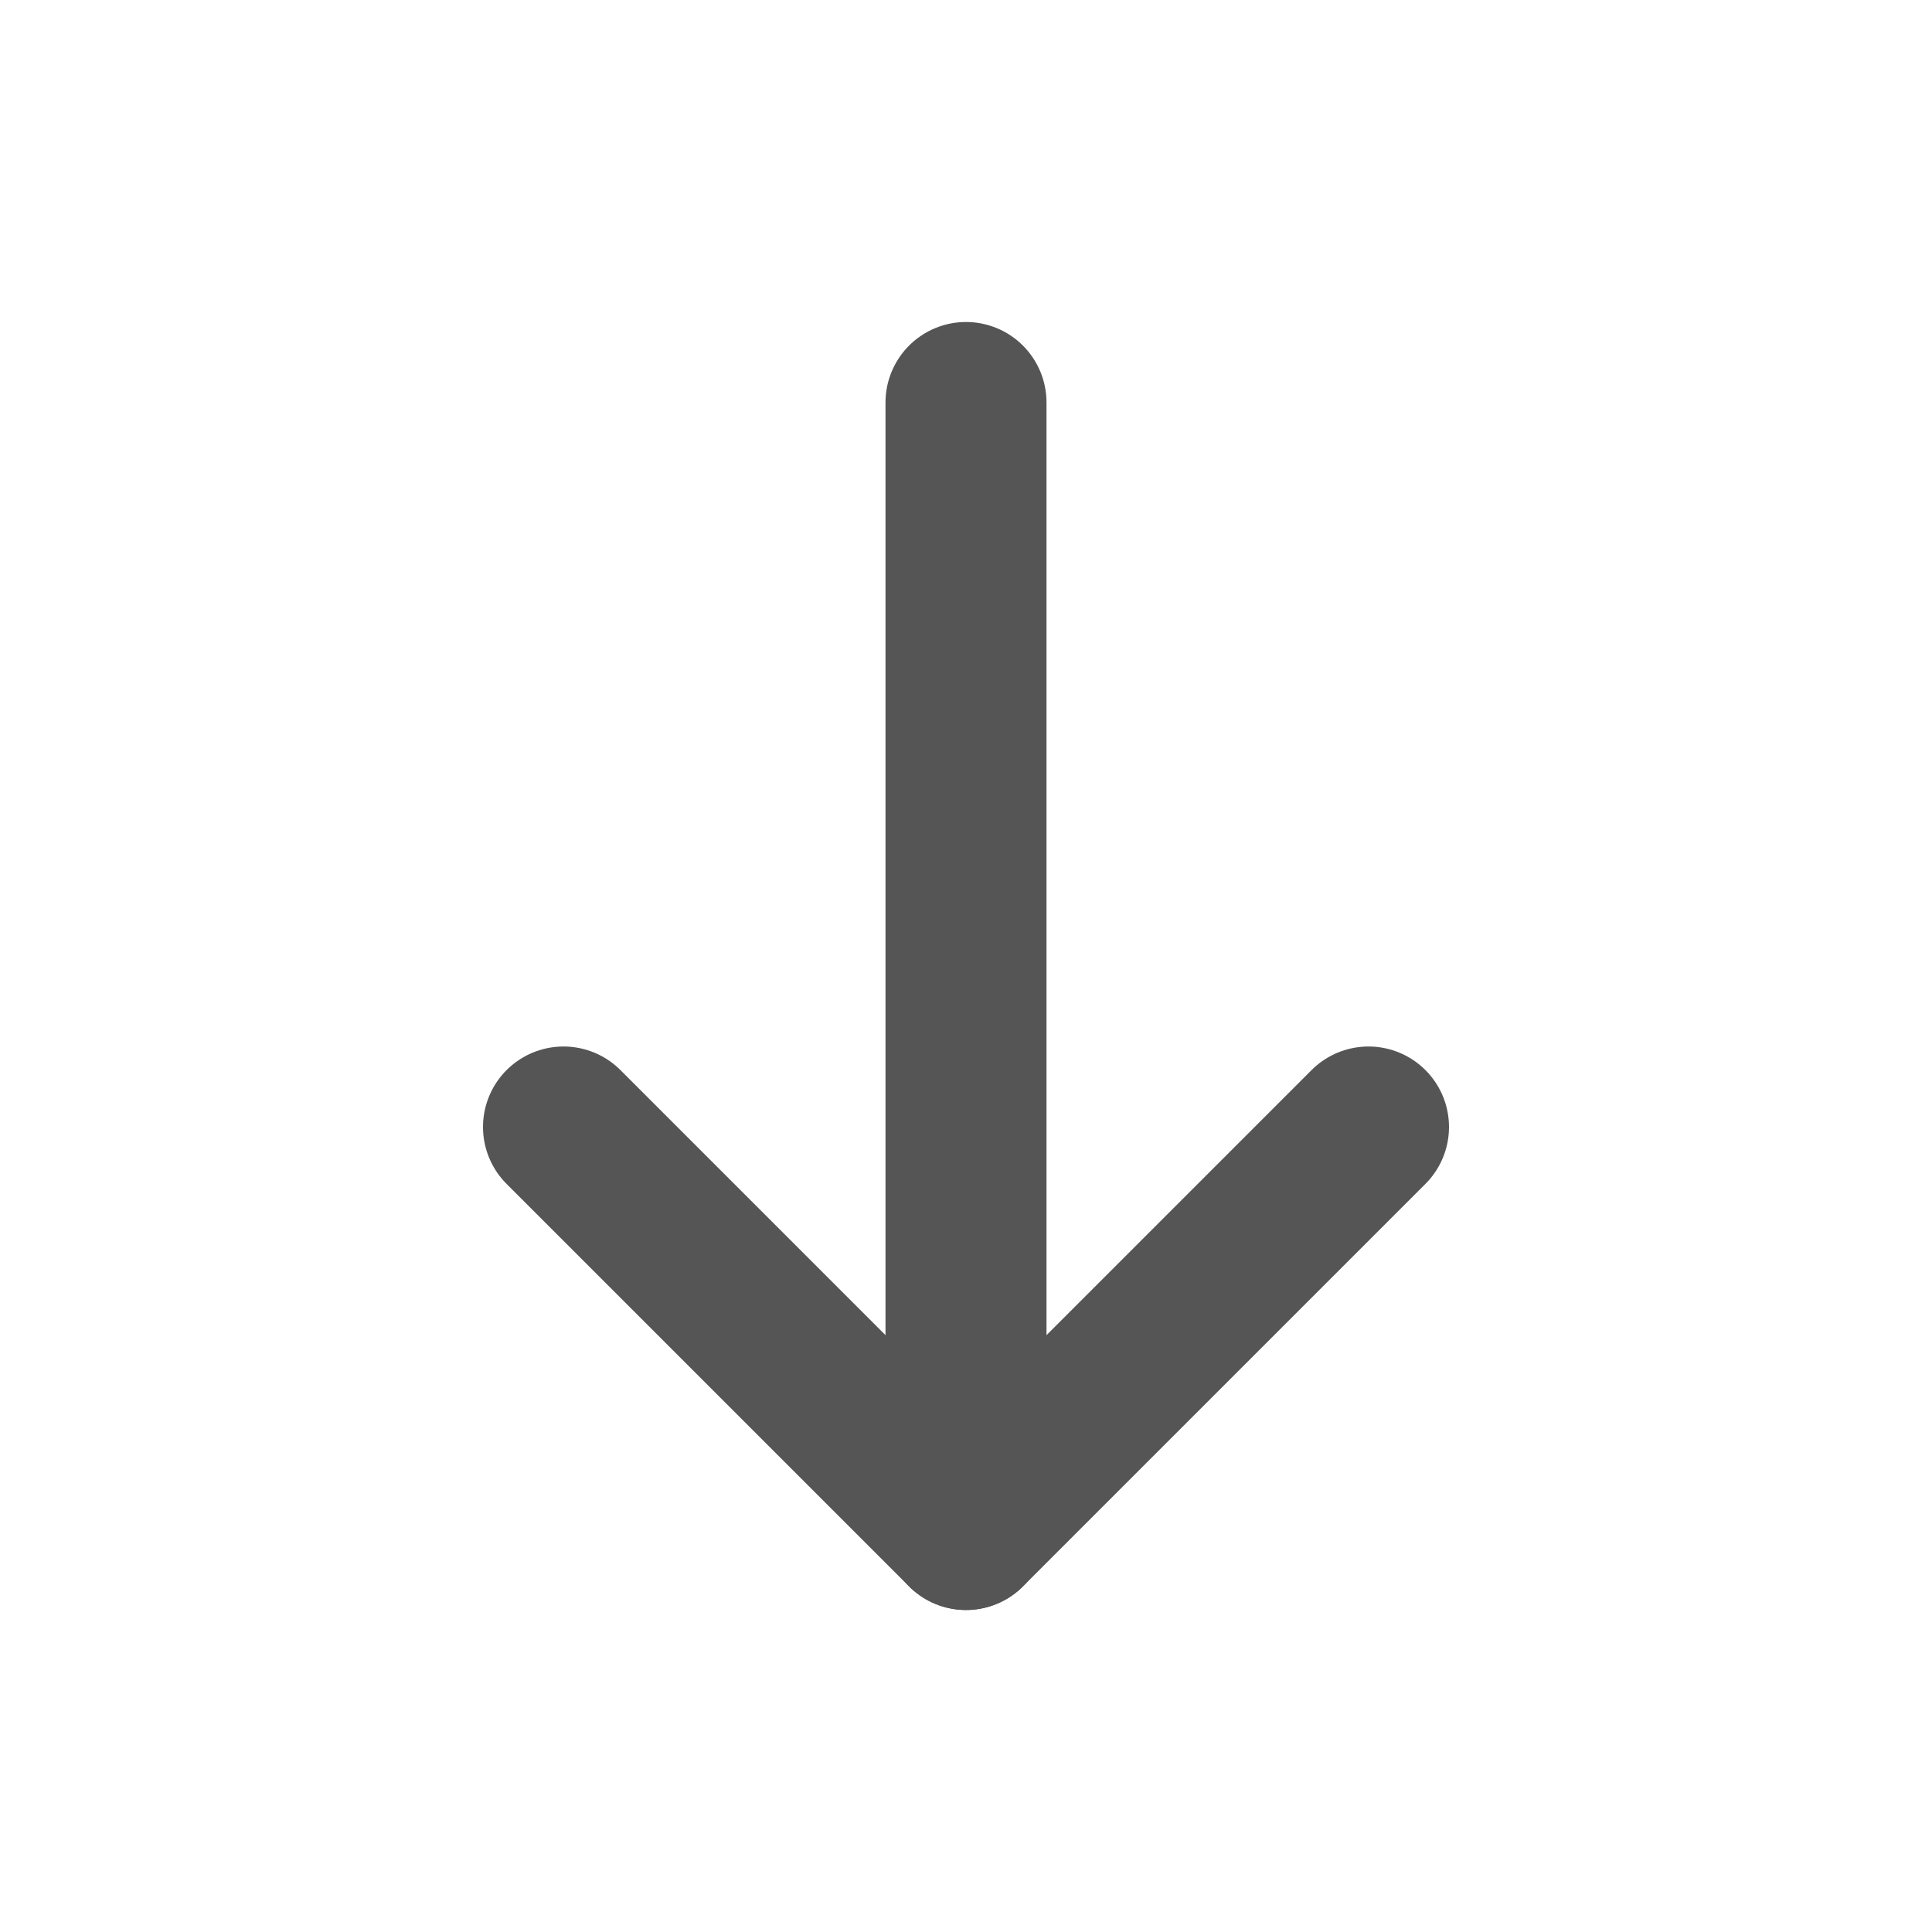<svg xmlns="http://www.w3.org/2000/svg" width="24" height="24" fill="none" viewBox="0 0 24 24"><path d="M12 5v14" stroke="#555" stroke-width="2" stroke-linecap="round"/><path d="M7 14l5 5 5-5" stroke="#555" stroke-width="2" stroke-linecap="round" stroke-linejoin="round"/></svg>
